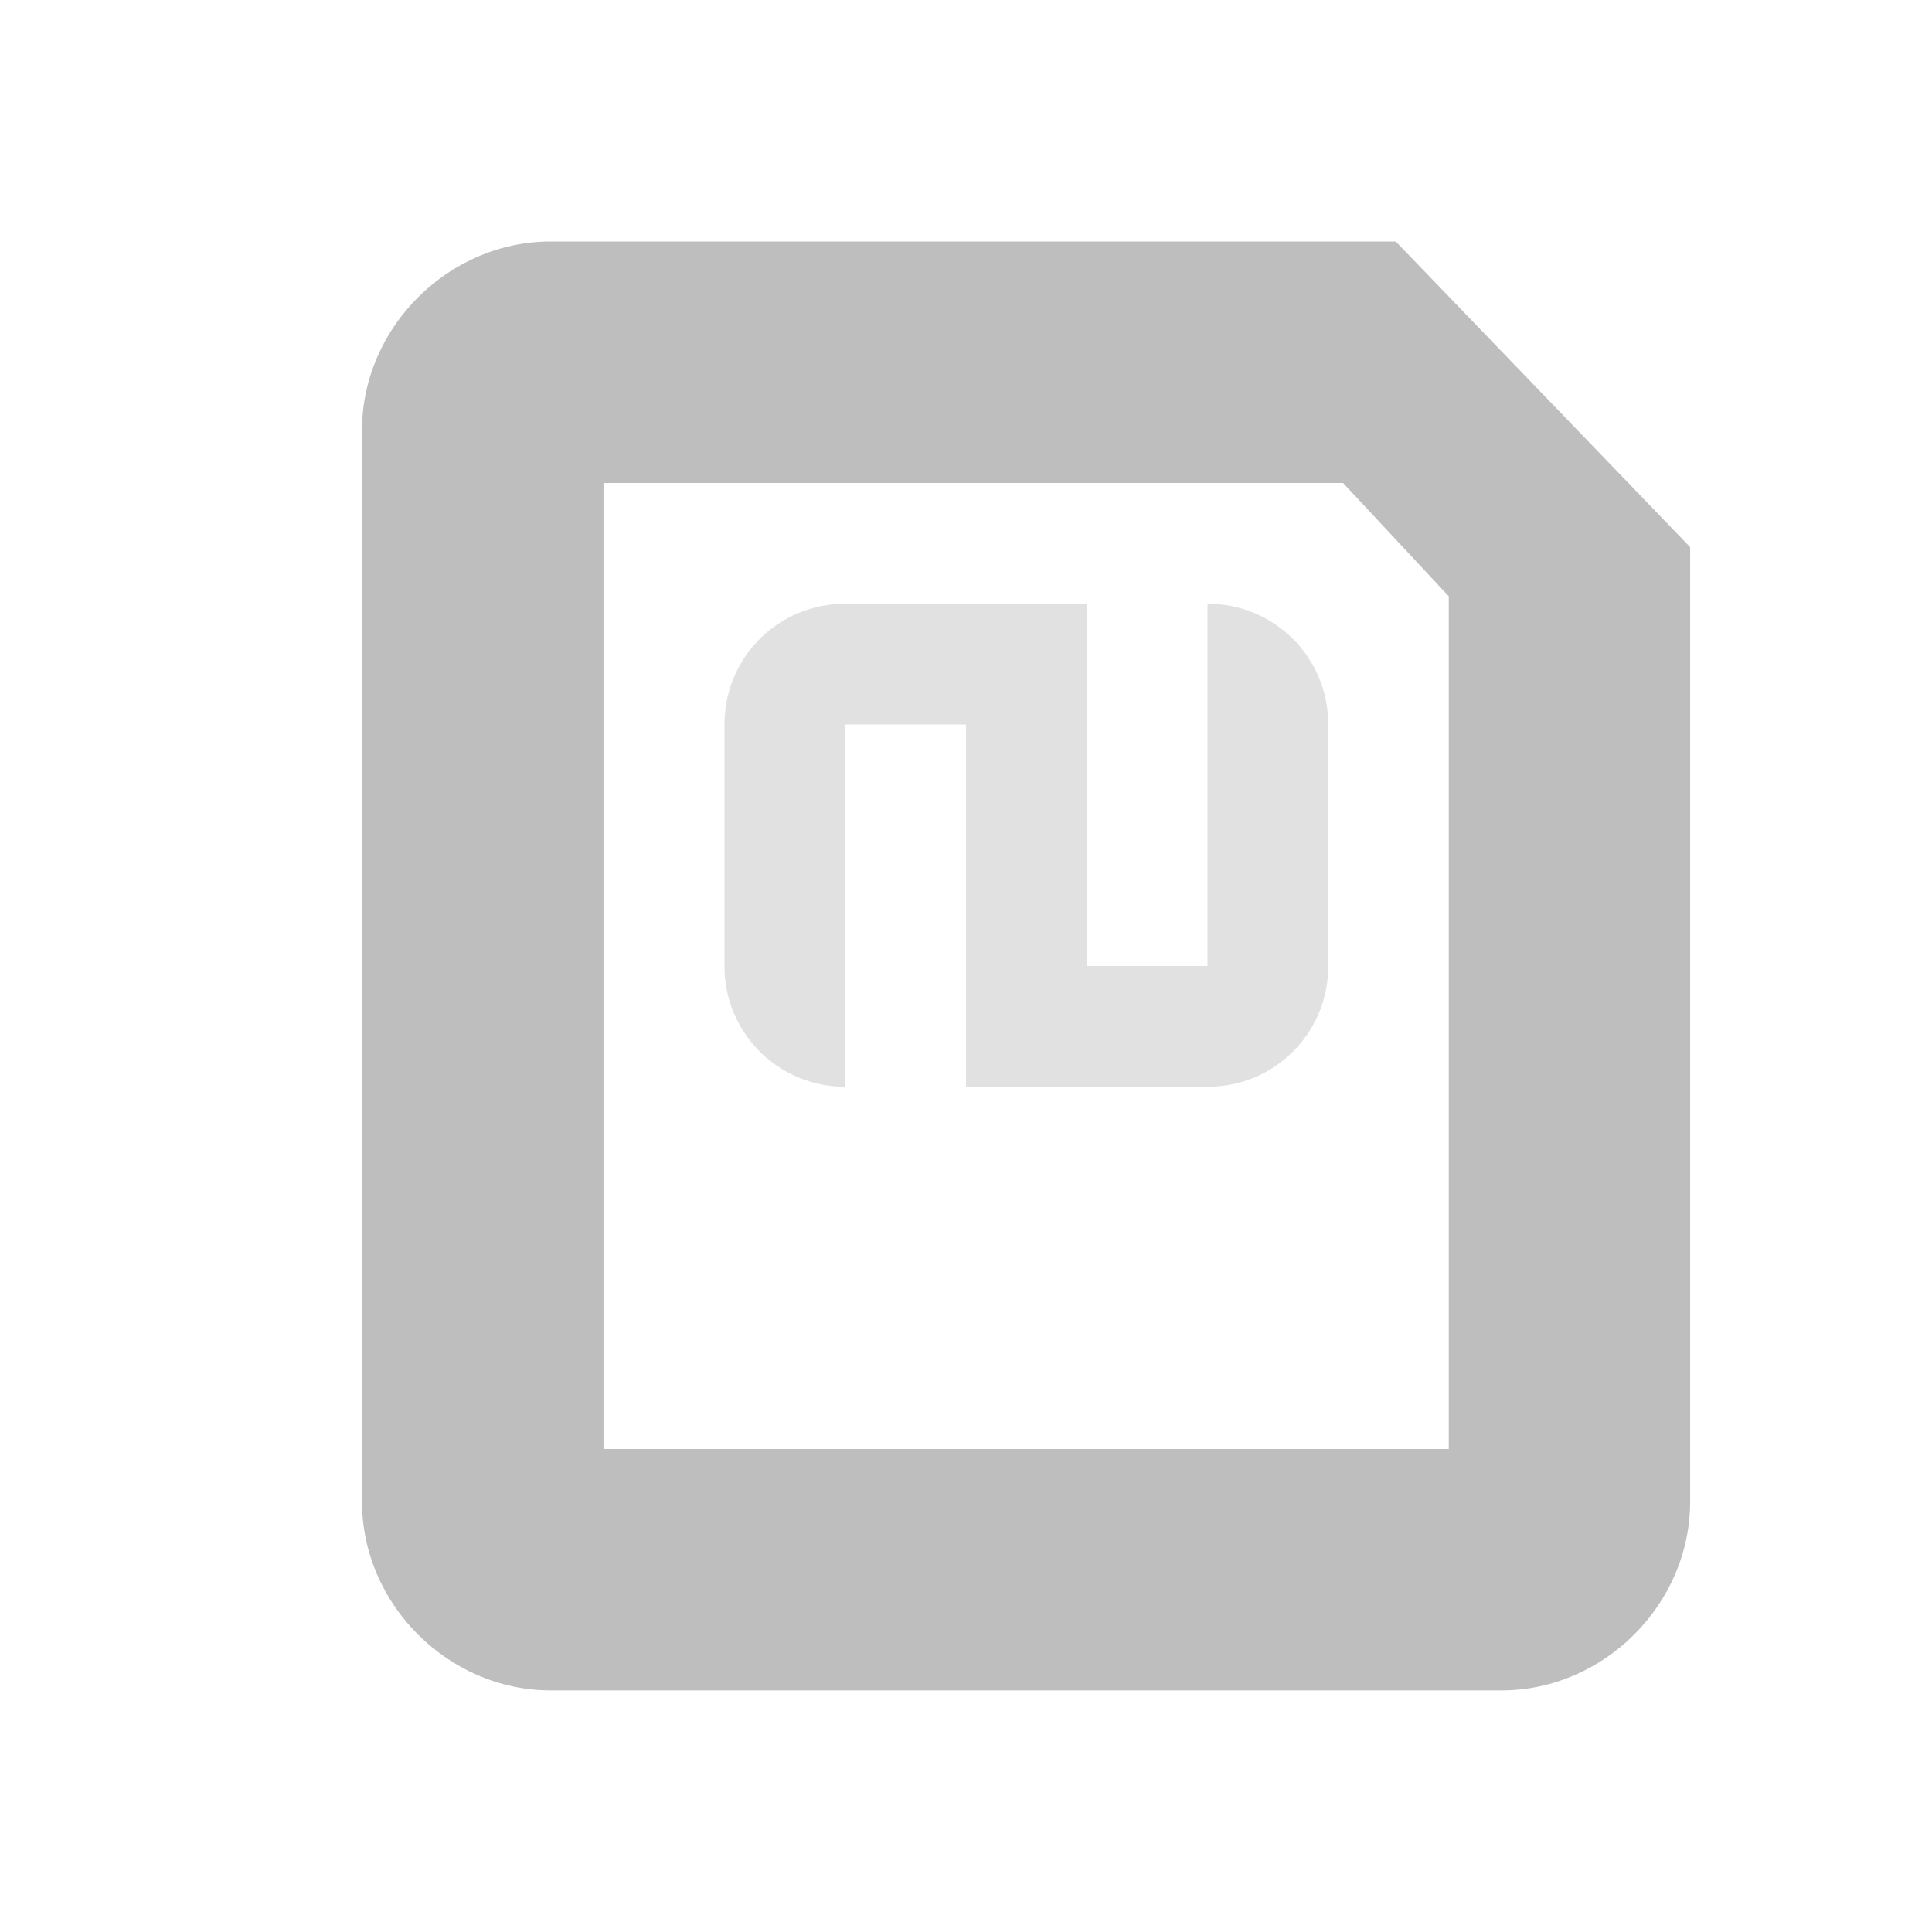 <svg width="16" height="16" version="1.1" xmlns="http://www.w3.org/2000/svg">
 <path d="m4.56 2c-0.848 0-1.562 0.714-1.562 1.562v8.875c0 0.848 0.714 1.562 1.562 1.562h7.875c0.848 0 1.562-0.714 1.562-1.562v-7.906l-2.438-2.531zm0.438 2h6.125l0.875 0.938v7.062h-7z" fill="#bebebe"/>
 <path d="m6.998 5c-0.553 0-0.998 0.445-0.998 0.998v2.004c0 0.553 0.445 0.998 0.998 0.998h0.002v-3h1v3h2.002c0.553 0 0.998-0.445 0.998-0.998v-2.004c0-0.553-0.445-0.998-0.998-0.998h-0.002v3h-1v-3h-2.002z" fill="#bebebe" opacity=".45"/>
</svg>
